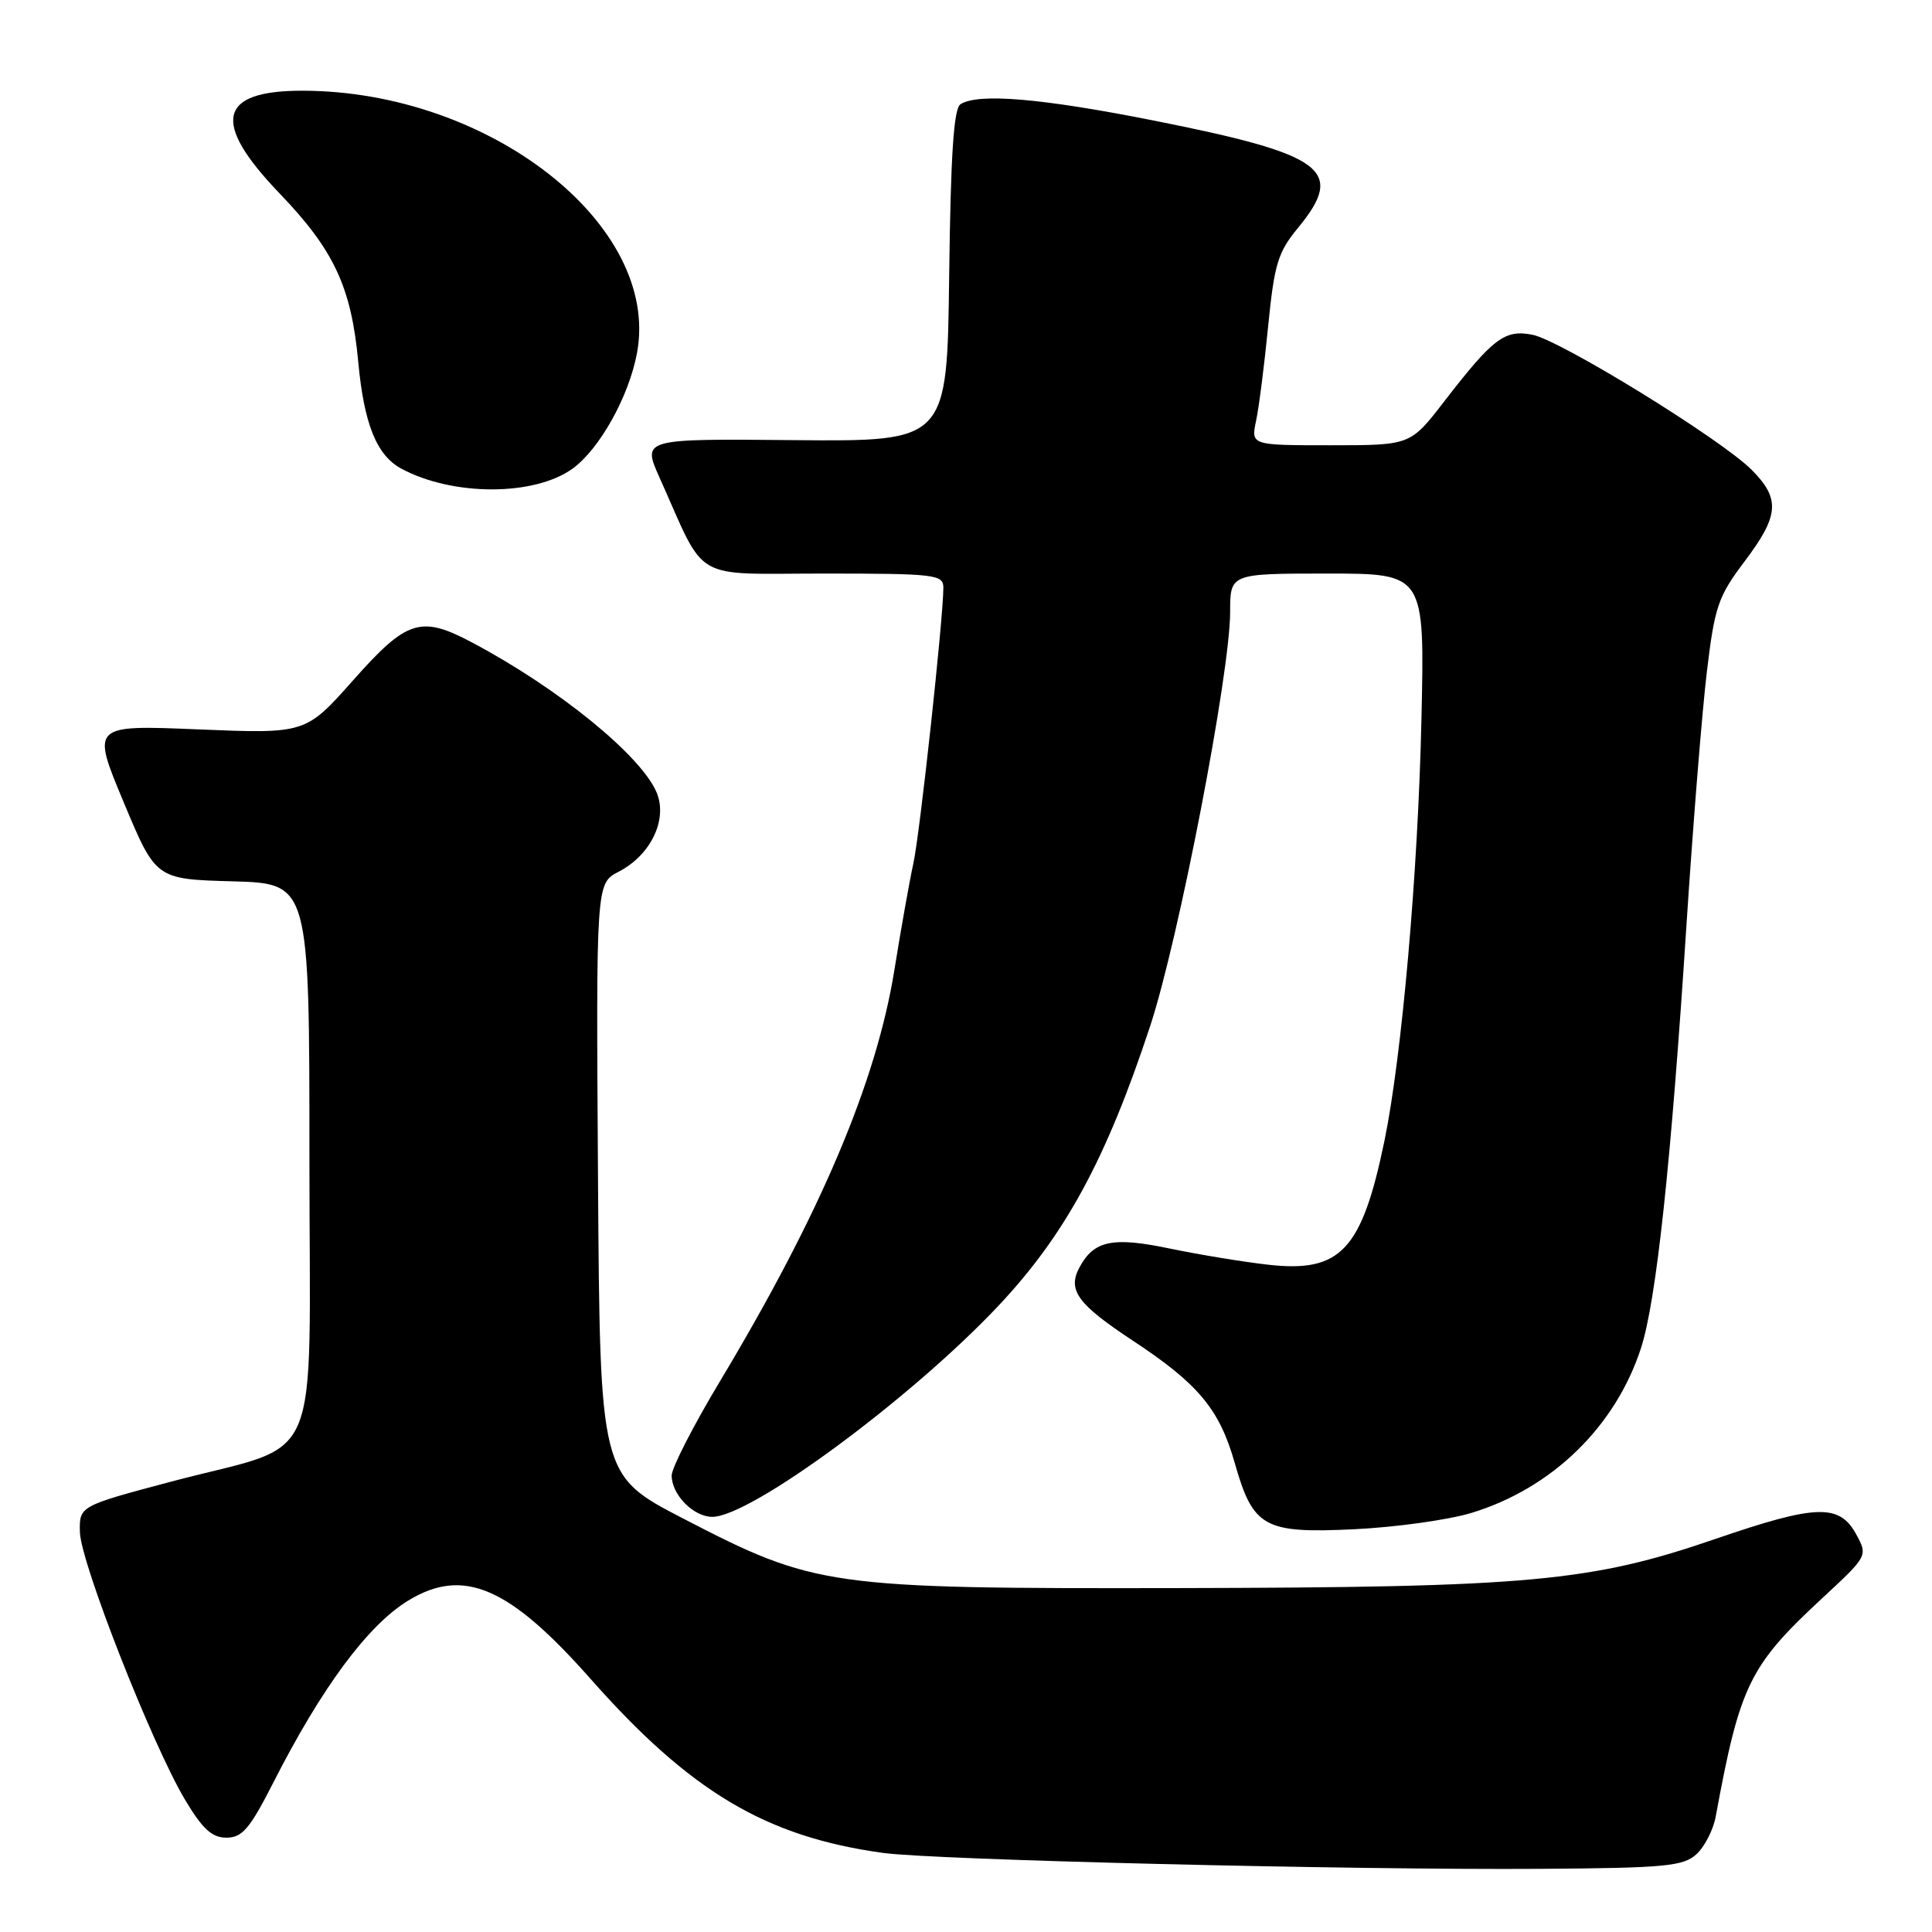 <?xml version="1.0" encoding="UTF-8" standalone="no"?>
<!DOCTYPE svg PUBLIC "-//W3C//DTD SVG 1.1//EN" "http://www.w3.org/Graphics/SVG/1.1/DTD/svg11.dtd" >
<svg xmlns="http://www.w3.org/2000/svg" xmlns:xlink="http://www.w3.org/1999/xlink" version="1.1" viewBox="0 0 256 256">
 <g >
 <path fill="currentColor"
d=" M 224.77 245.71 C 225.86 244.72 227.02 242.47 227.34 240.71 C 230.54 223.31 231.80 220.73 241.39 211.83 C 247.49 206.18 247.50 206.16 245.97 203.33 C 243.74 199.22 240.69 199.32 227.29 203.92 C 210.76 209.60 202.63 210.34 156.00 210.43 C 109.64 210.51 108.02 210.28 90.50 201.20 C 79.50 195.50 79.50 195.50 79.24 156.28 C 78.98 117.06 78.98 117.06 81.97 115.51 C 86.23 113.31 88.49 108.61 87.02 105.04 C 84.98 100.13 73.99 91.19 62.51 85.11 C 55.75 81.53 53.91 82.11 46.81 90.12 C 40.50 97.23 40.50 97.23 26.31 96.65 C 12.11 96.06 12.11 96.06 16.38 106.28 C 20.65 116.50 20.65 116.50 30.82 116.78 C 41.00 117.07 41.00 117.07 41.00 153.51 C 41.00 195.84 43.10 190.91 22.73 196.31 C 10.50 199.56 10.50 199.56 10.59 203.03 C 10.70 207.10 20.16 231.17 24.51 238.46 C 26.84 242.36 28.08 243.50 30.01 243.50 C 32.09 243.50 33.10 242.32 36.17 236.29 C 42.63 223.59 48.73 215.35 54.10 212.08 C 61.38 207.64 67.44 210.24 78.18 222.38 C 91.46 237.42 101.47 243.38 117.00 245.52 C 123.86 246.46 179.17 247.80 204.15 247.63 C 220.56 247.52 223.03 247.29 224.77 245.71 Z  M 195.00 200.46 C 205.66 197.21 214.06 189.03 217.44 178.63 C 219.47 172.35 221.42 154.21 223.47 122.50 C 224.33 109.30 225.54 94.23 226.17 89.00 C 227.20 80.38 227.66 79.04 231.15 74.41 C 235.76 68.31 235.93 66.09 232.09 62.24 C 228.00 58.16 206.84 45.12 203.07 44.36 C 199.38 43.63 197.85 44.79 191.32 53.25 C 186.88 59.00 186.88 59.00 176.32 59.00 C 165.75 59.00 165.75 59.00 166.44 55.75 C 166.82 53.96 167.54 48.31 168.04 43.19 C 168.85 35.01 169.33 33.42 171.98 30.21 C 178.32 22.51 175.60 20.49 152.86 15.97 C 138.00 13.02 129.63 12.31 127.27 13.81 C 126.37 14.38 125.97 20.51 125.77 36.55 C 125.50 58.50 125.50 58.50 105.29 58.32 C 85.08 58.13 85.08 58.13 87.41 63.32 C 93.68 77.32 91.42 76.00 109.19 76.00 C 123.94 76.00 125.00 76.13 125.00 77.86 C 125.00 81.87 121.88 110.59 121.02 114.43 C 120.53 116.67 119.40 122.99 118.52 128.47 C 116.14 143.34 108.73 160.82 95.39 183.04 C 91.88 188.89 89.00 194.50 89.00 195.51 C 89.00 198.06 91.90 201.00 94.40 200.99 C 99.52 200.96 120.78 185.26 132.30 173.02 C 141.15 163.61 146.56 153.65 152.39 136.00 C 156.17 124.54 163.00 89.21 163.00 81.08 C 163.00 76.00 163.00 76.00 175.89 76.00 C 188.78 76.00 188.78 76.00 188.35 95.25 C 187.90 115.64 185.75 140.04 183.43 151.25 C 180.43 165.69 177.62 168.67 168.03 167.58 C 164.76 167.21 158.90 166.25 155.01 165.44 C 147.42 163.85 144.94 164.37 143.03 167.95 C 141.42 170.95 142.78 172.81 150.10 177.64 C 158.77 183.35 161.58 186.72 163.60 193.82 C 166.04 202.41 167.48 203.21 179.50 202.63 C 185.00 202.36 191.97 201.39 195.00 200.46 Z  M 75.82 62.13 C 79.43 59.56 83.37 52.49 84.42 46.70 C 87.49 29.81 64.89 12.10 40.18 12.02 C 28.92 11.98 27.95 16.16 37.03 25.61 C 44.26 33.14 46.55 38.03 47.47 47.96 C 48.24 56.21 49.91 60.35 53.20 62.11 C 60.00 65.75 70.72 65.76 75.82 62.13 Z "/>
</g>
</svg>